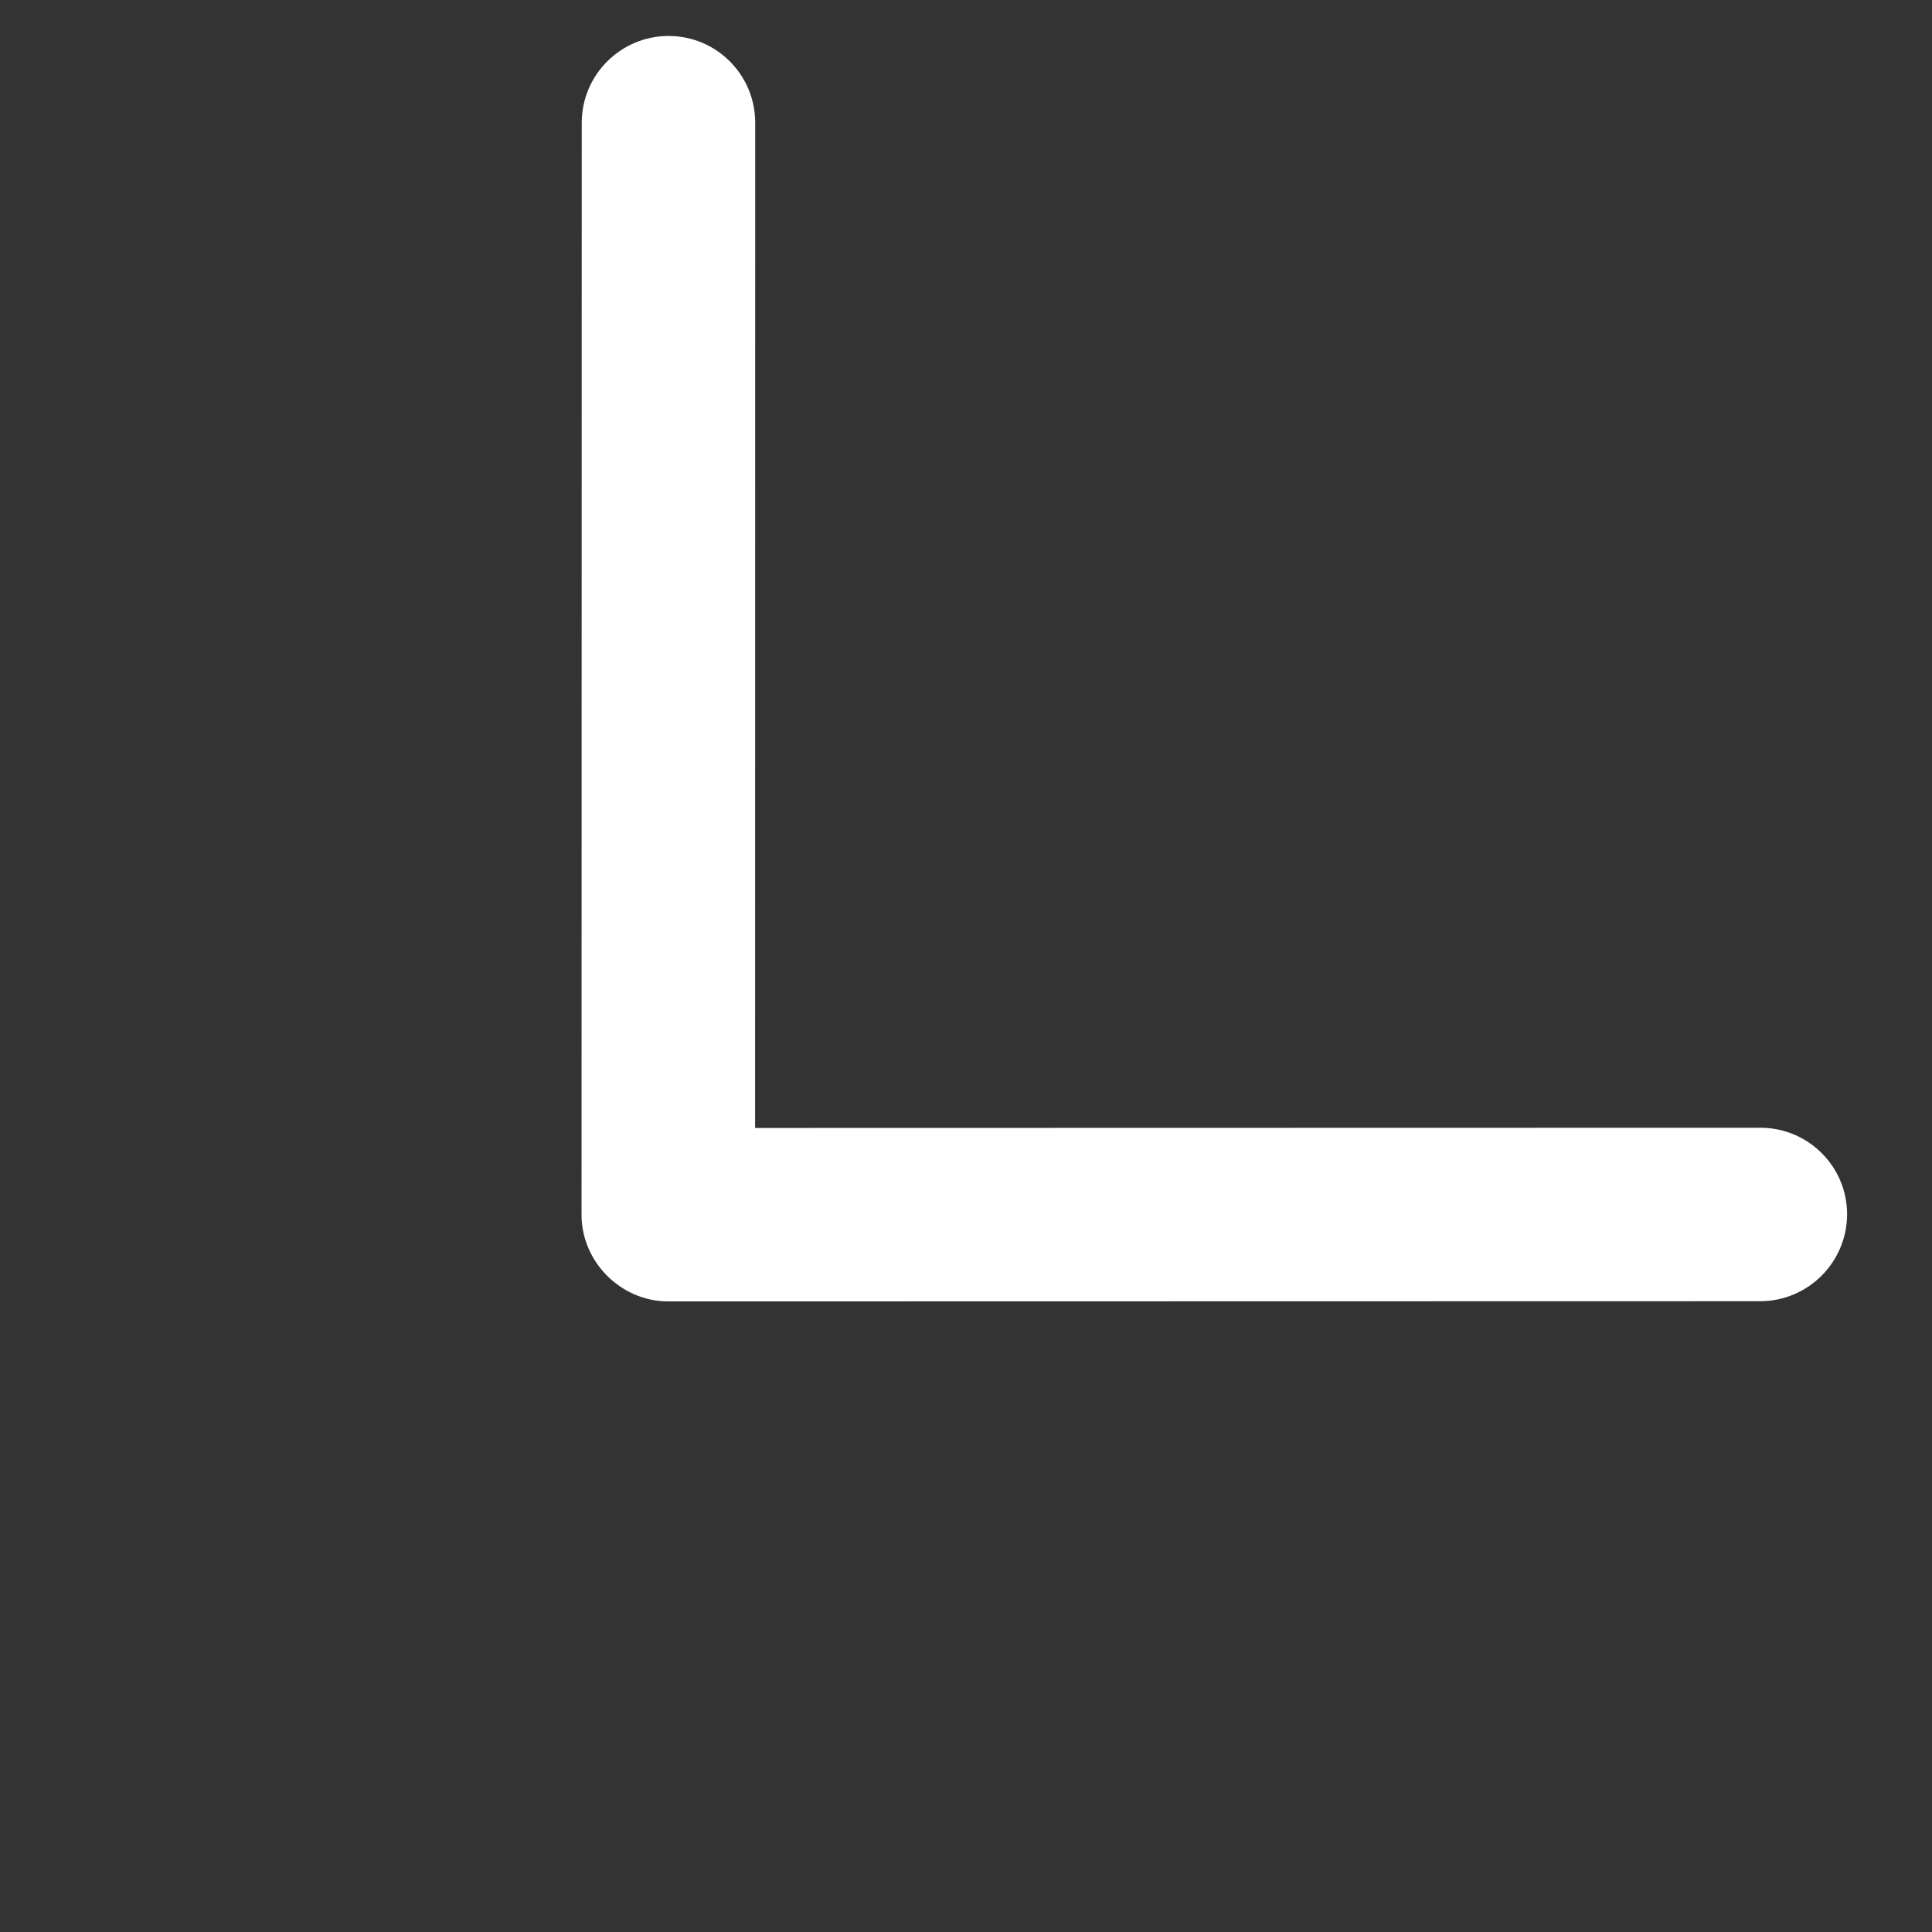 <svg width="18" height="18" viewBox="0 0 18 18" fill="none" xmlns="http://www.w3.org/2000/svg">
<rect x="0" y="0" width="18" height="18" fill="#333333" stroke="none"/>
<path d="M6.226 12.125L16.4 12.123C16.846 12.122 17.207 11.761 17.209 11.314C17.209 10.868 16.847 10.507 16.401 10.507L7.035 10.509L7.036 1.143C7.036 0.697 6.675 0.335 6.228 0.335C5.782 0.336 5.42 0.698 5.42 1.144L5.418 11.318C5.418 11.758 5.786 12.125 6.226 12.125Z" fill="white"/>
</svg>
